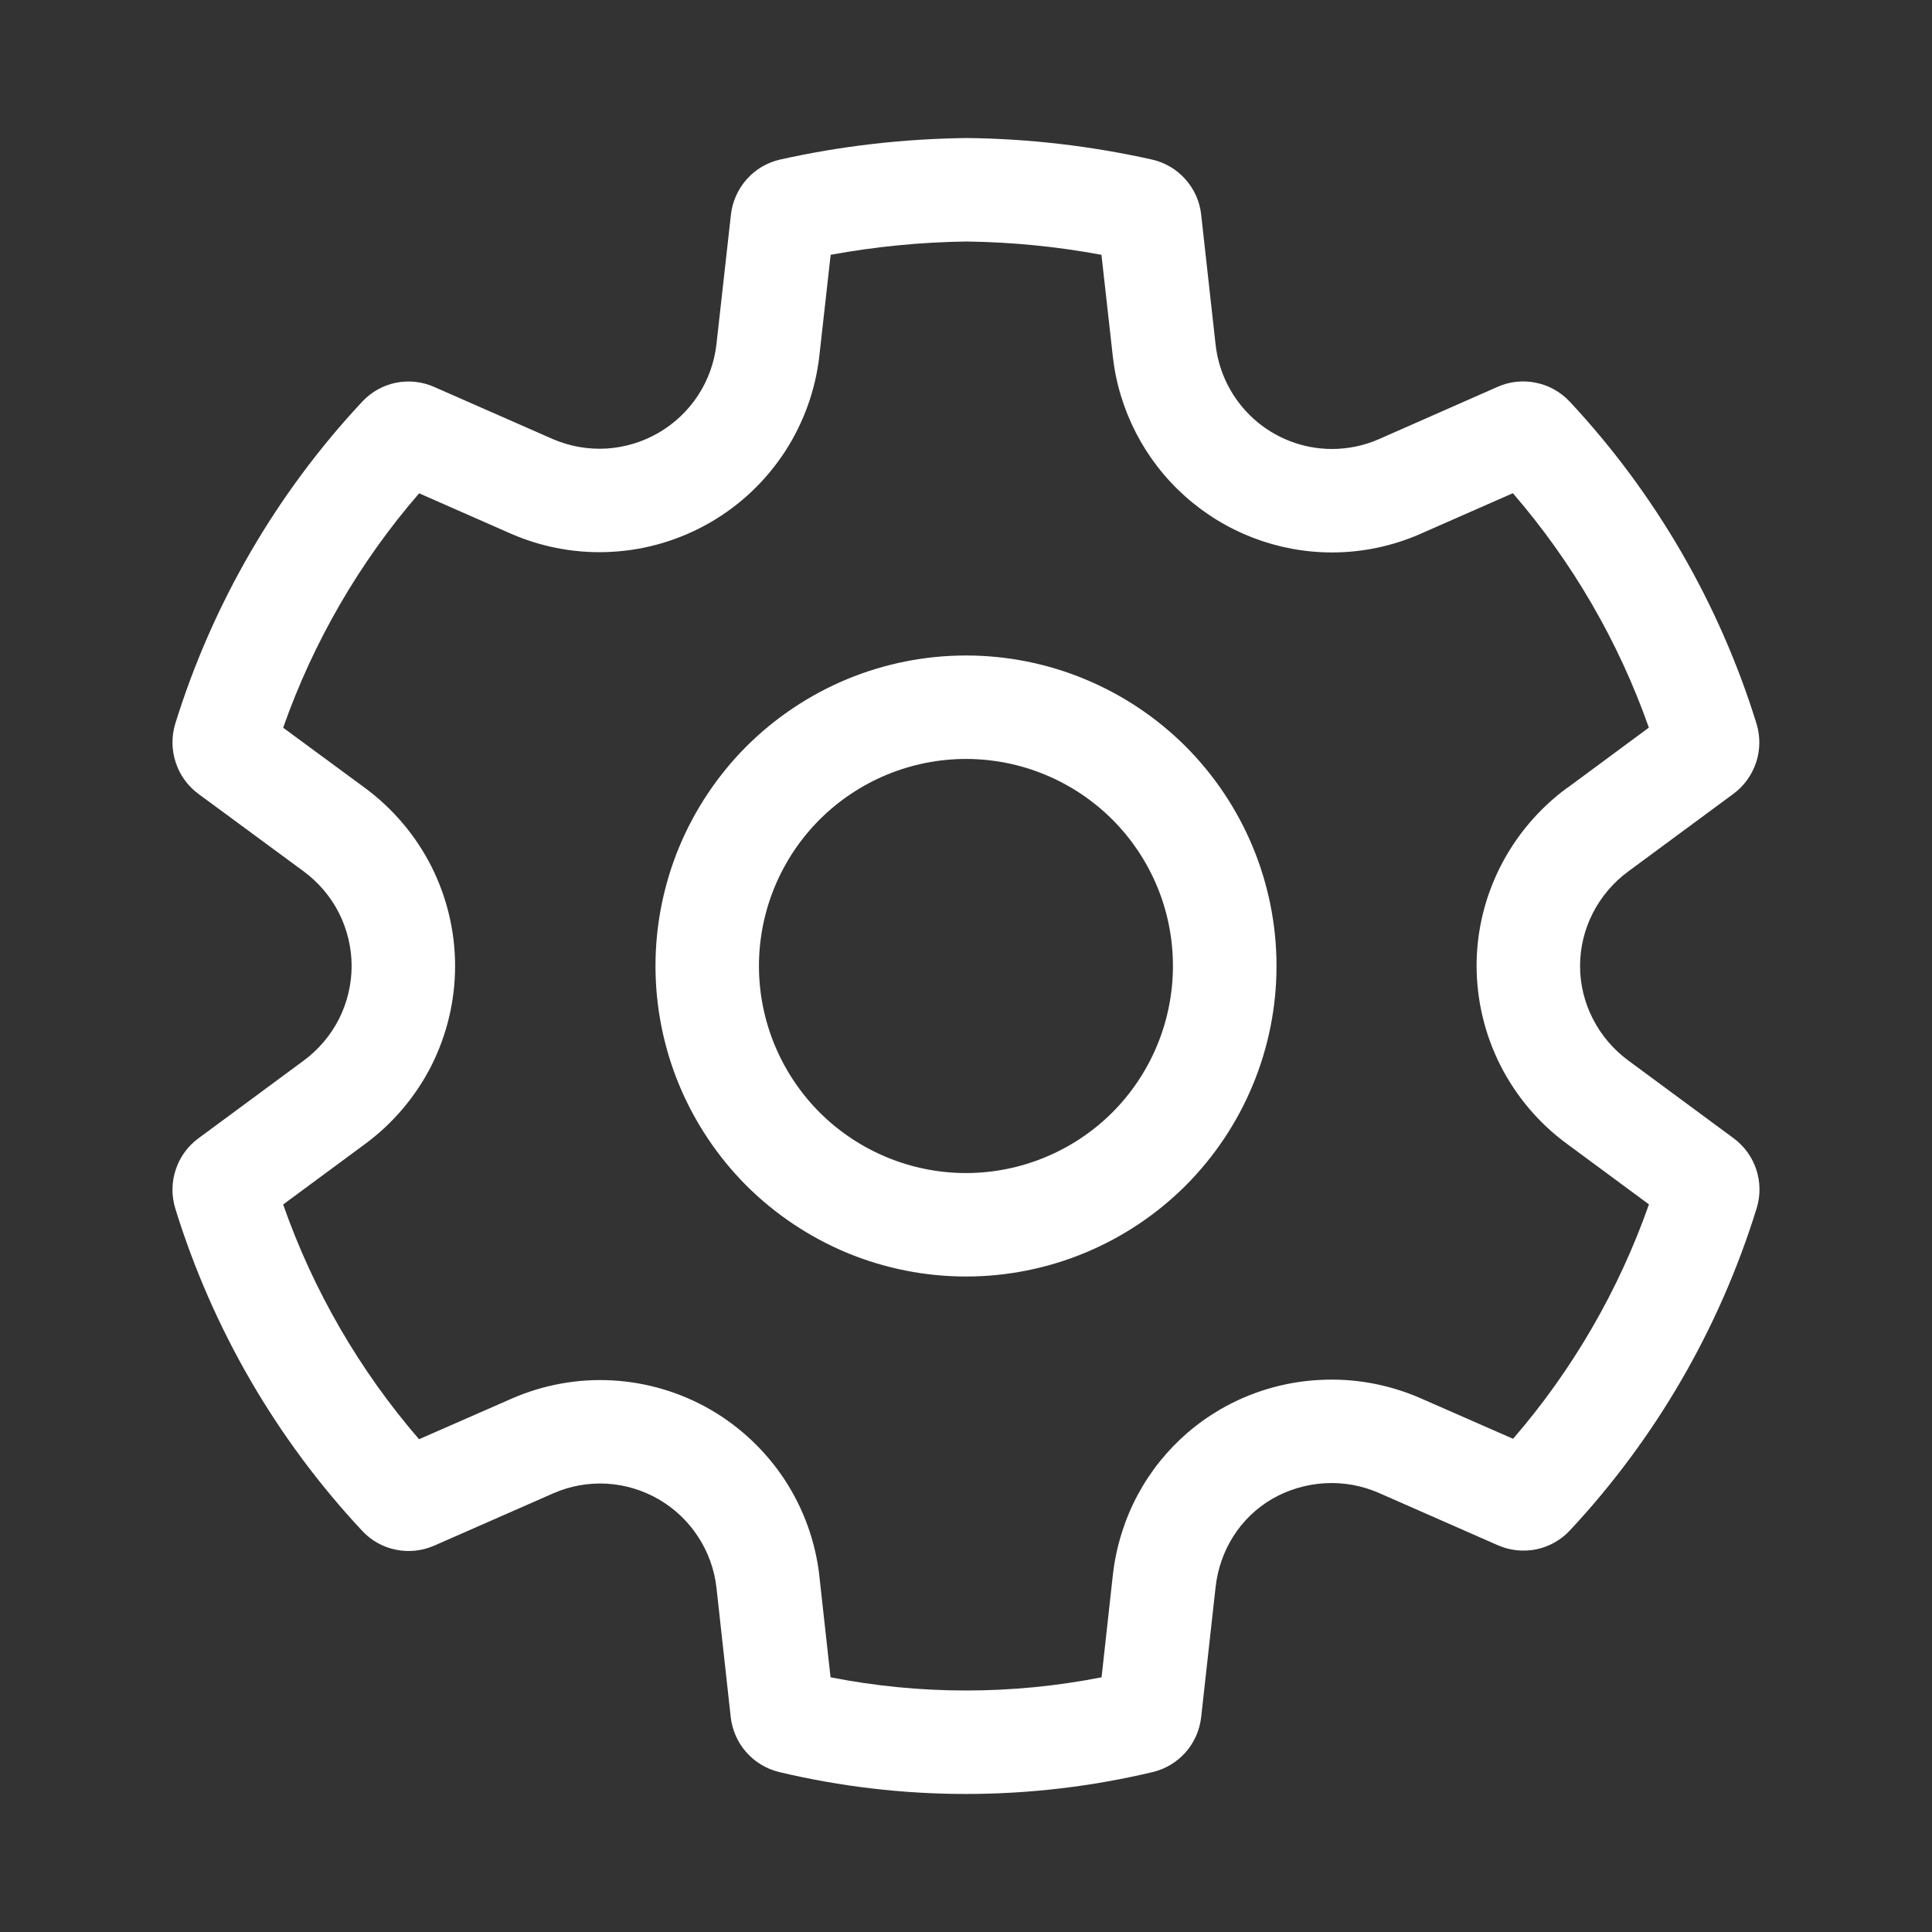 <svg width="18" height="18" viewBox="0 0 18 18" fill="none" xmlns="http://www.w3.org/2000/svg">
<rect x="0" y="0" width="18" height="18" fill="#333333" stroke="none"/>
<path d="M9 6.107C8.62 6.107 8.244 6.182 7.893 6.327C7.542 6.473 7.223 6.686 6.954 6.954C6.686 7.223 6.473 7.542 6.327 7.893C6.182 8.244 6.107 8.62 6.107 9C6.107 9.38 6.182 9.756 6.327 10.107C6.473 10.458 6.686 10.777 6.954 11.046C7.223 11.314 7.542 11.527 7.893 11.673C8.244 11.818 8.62 11.893 9 11.893C9.767 11.893 10.503 11.588 11.046 11.046C11.588 10.503 11.893 9.767 11.893 9C11.893 8.233 11.588 7.497 11.046 6.954C10.503 6.412 9.767 6.107 9 6.107V6.107ZM7.071 9C7.071 8.747 7.121 8.496 7.218 8.262C7.315 8.028 7.457 7.815 7.636 7.636C7.815 7.457 8.028 7.315 8.262 7.218C8.496 7.121 8.747 7.071 9 7.071C9.253 7.071 9.504 7.121 9.738 7.218C9.972 7.315 10.185 7.457 10.364 7.636C10.543 7.815 10.685 8.028 10.782 8.262C10.879 8.496 10.928 8.747 10.928 9C10.928 9.511 10.725 10.002 10.364 10.364C10.002 10.725 9.511 10.929 9 10.929C8.488 10.929 7.998 10.725 7.636 10.364C7.275 10.002 7.071 9.511 7.071 9V9Z" fill="white"/>
<path d="M13.956 14.397L12.846 13.909C12.688 13.84 12.515 13.809 12.343 13.819C12.171 13.829 12.004 13.878 11.854 13.964C11.554 14.138 11.363 14.444 11.325 14.79L11.191 15.998C11.177 16.12 11.127 16.234 11.046 16.326C10.965 16.417 10.858 16.482 10.739 16.51C9.595 16.782 8.403 16.782 7.26 16.51C7.141 16.481 7.034 16.417 6.953 16.325C6.872 16.234 6.822 16.119 6.808 15.998L6.675 14.791C6.656 14.622 6.597 14.459 6.503 14.316C6.41 14.173 6.284 14.054 6.136 13.968C5.988 13.883 5.823 13.833 5.652 13.823C5.482 13.814 5.311 13.844 5.155 13.913L4.044 14.401C3.932 14.45 3.807 14.463 3.687 14.438C3.567 14.414 3.457 14.352 3.374 14.262C2.574 13.406 1.979 12.379 1.633 11.259C1.597 11.141 1.598 11.015 1.637 10.898C1.675 10.781 1.749 10.679 1.848 10.606L2.83 9.881C2.968 9.779 3.08 9.647 3.158 9.494C3.235 9.341 3.276 9.171 3.276 9C3.276 8.829 3.235 8.659 3.158 8.506C3.08 8.353 2.968 8.221 2.83 8.119L1.848 7.396C1.749 7.323 1.675 7.221 1.637 7.103C1.598 6.986 1.597 6.86 1.633 6.742C1.98 5.624 2.575 4.598 3.375 3.742C3.459 3.652 3.568 3.591 3.688 3.566C3.808 3.542 3.933 3.555 4.045 3.605L5.151 4.091C5.309 4.159 5.48 4.189 5.651 4.179C5.821 4.168 5.988 4.118 6.136 4.032C6.284 3.946 6.41 3.827 6.504 3.683C6.597 3.54 6.656 3.377 6.675 3.207L6.81 1.999C6.824 1.876 6.876 1.761 6.958 1.669C7.04 1.577 7.149 1.513 7.27 1.486C7.836 1.36 8.414 1.293 9.008 1.286C9.588 1.292 10.165 1.36 10.731 1.486C10.852 1.513 10.961 1.577 11.043 1.669C11.126 1.761 11.178 1.877 11.191 2L11.325 3.207C11.354 3.475 11.481 3.723 11.681 3.903C11.881 4.083 12.141 4.183 12.41 4.183C12.56 4.183 12.709 4.152 12.848 4.091L13.953 3.604C14.065 3.554 14.19 3.541 14.31 3.566C14.431 3.59 14.54 3.652 14.624 3.741C15.423 4.597 16.018 5.623 16.365 6.742C16.401 6.859 16.4 6.985 16.362 7.102C16.323 7.219 16.25 7.322 16.151 7.395L15.17 8.119C14.89 8.325 14.721 8.652 14.721 9C14.721 9.347 14.89 9.674 15.171 9.881L16.152 10.605C16.355 10.755 16.441 11.017 16.366 11.258C16.02 12.377 15.425 13.403 14.626 14.259C14.543 14.348 14.433 14.41 14.313 14.435C14.193 14.459 14.068 14.446 13.956 14.397H13.956ZM10.455 14.27C10.608 13.789 10.935 13.383 11.371 13.13C11.651 12.968 11.966 12.874 12.289 12.857C12.613 12.838 12.936 12.897 13.233 13.026L14.097 13.405C14.652 12.763 15.081 12.022 15.363 11.221L14.599 10.657V10.657C14.338 10.466 14.127 10.216 13.98 9.928C13.834 9.64 13.758 9.322 13.757 8.999C13.757 8.339 14.077 7.727 14.597 7.343L14.599 7.343L15.362 6.779C15.08 5.978 14.65 5.237 14.095 4.595L13.238 4.972L13.236 4.973C12.975 5.088 12.694 5.147 12.41 5.147C11.903 5.147 11.415 4.959 11.038 4.621C10.661 4.283 10.422 3.817 10.367 3.314V3.313L10.262 2.374C9.848 2.297 9.429 2.256 9.008 2.25C8.575 2.256 8.153 2.298 7.739 2.374L7.634 3.313C7.598 3.634 7.487 3.941 7.311 4.211C7.134 4.481 6.897 4.706 6.618 4.867C6.338 5.029 6.025 5.123 5.703 5.141C5.381 5.16 5.059 5.102 4.764 4.974L3.905 4.596C3.349 5.238 2.92 5.979 2.638 6.78L3.403 7.343C3.662 7.535 3.873 7.784 4.019 8.072C4.164 8.36 4.24 8.678 4.24 9C4.24 9.323 4.164 9.641 4.019 9.929C3.873 10.216 3.662 10.466 3.403 10.657L2.638 11.222C2.919 12.024 3.349 12.766 3.904 13.409L4.769 13.03C5.064 12.901 5.385 12.843 5.706 12.861C6.027 12.879 6.34 12.972 6.619 13.133C6.897 13.294 7.134 13.518 7.311 13.787C7.487 14.056 7.598 14.363 7.634 14.683V14.686L7.738 15.627C8.572 15.791 9.429 15.791 10.263 15.627L10.367 14.684C10.382 14.543 10.412 14.403 10.455 14.27H10.455Z" fill="white"/>
</svg>

